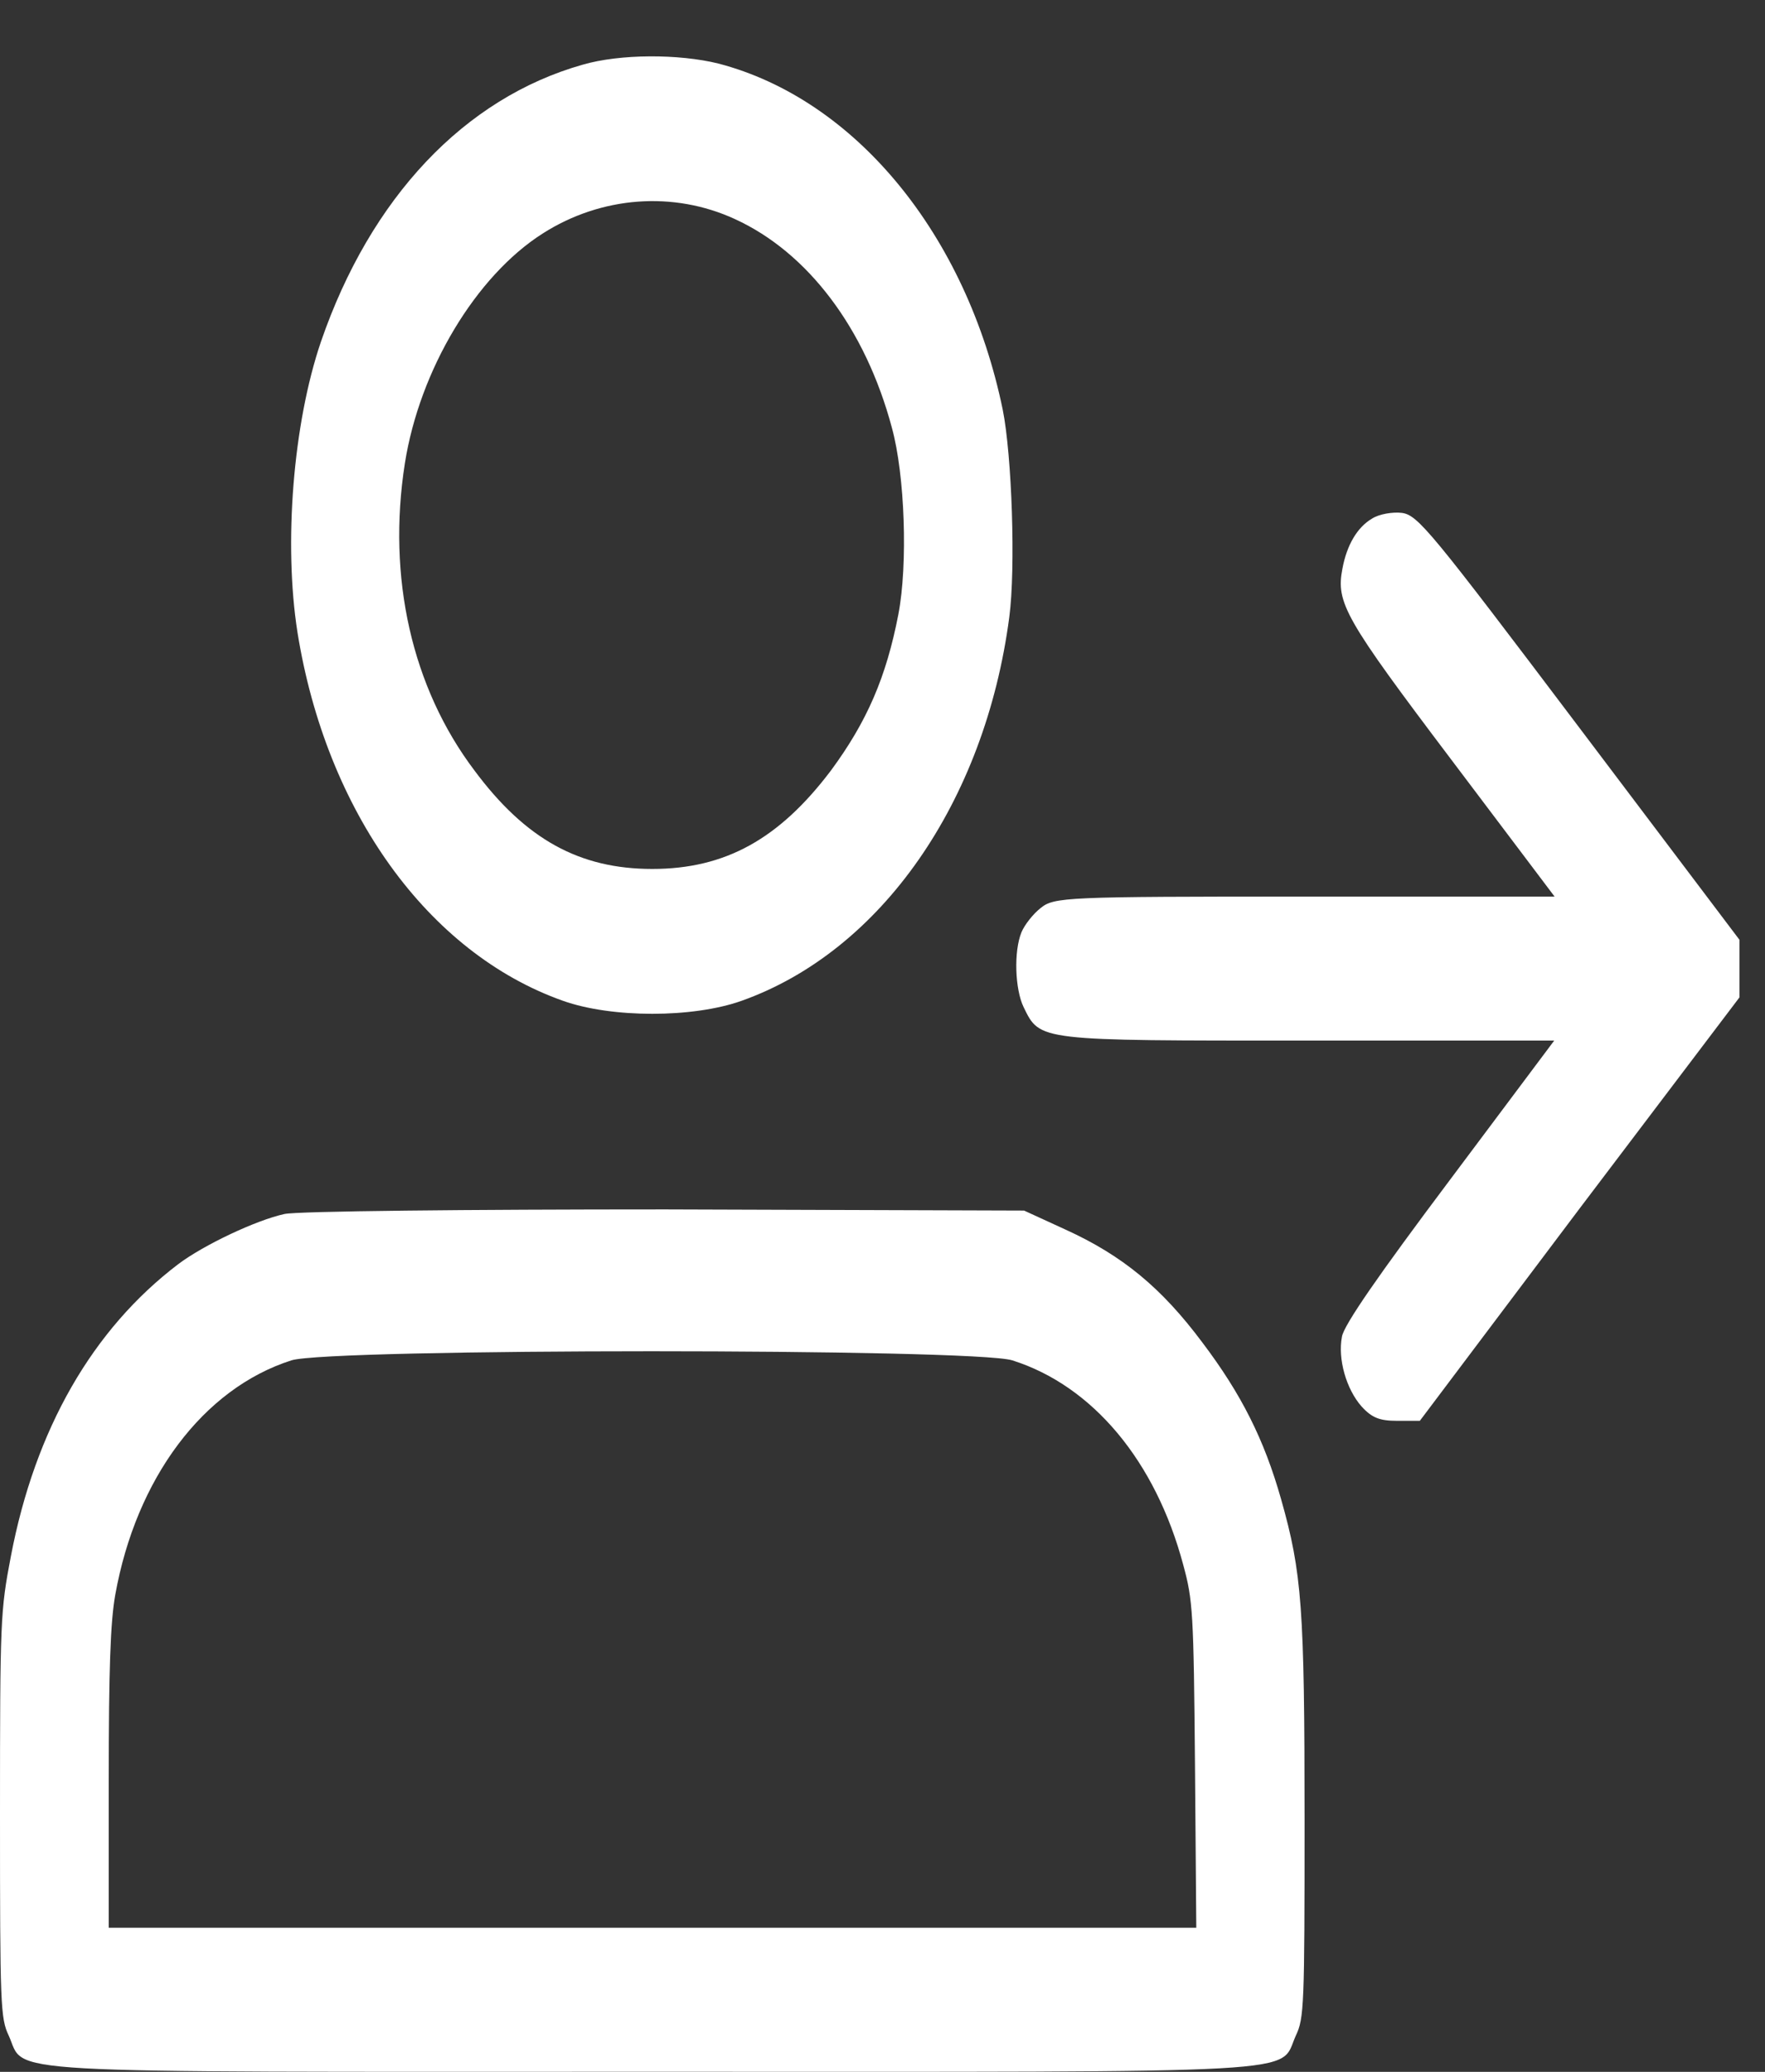 <svg width="23" height="27" viewBox="0 0 23 27" fill="none" xmlns="http://www.w3.org/2000/svg">
<rect x="0" y="0" width="23" height="27" fill="#333333" stroke="none"/>
<path d="M7.593 0.843C6.052 1.279 4.828 2.577 4.182 4.454C3.819 5.52 3.695 7.082 3.876 8.238C4.25 10.573 5.576 12.42 7.338 13.043C7.973 13.268 9.027 13.268 9.662 13.043C11.481 12.397 12.835 10.453 13.152 8.043C13.237 7.405 13.186 5.933 13.067 5.34C12.597 3.058 11.146 1.294 9.361 0.828C8.846 0.701 8.081 0.701 7.593 0.843ZM9.577 2.855C10.529 3.291 11.277 4.282 11.622 5.573C11.792 6.189 11.832 7.352 11.707 8.005C11.549 8.824 11.299 9.402 10.829 10.04C10.155 10.933 9.452 11.324 8.5 11.324C7.554 11.324 6.851 10.941 6.182 10.04C5.366 8.959 5.043 7.525 5.276 6.038C5.468 4.822 6.199 3.598 7.072 3.043C7.837 2.555 8.778 2.487 9.577 2.855Z" fill="white"/>
<path d="M17.878 6.759C17.686 6.872 17.55 7.104 17.493 7.412C17.408 7.855 17.521 8.058 18.91 9.897L20.258 11.684H17C13.872 11.684 13.736 11.691 13.56 11.834C13.464 11.909 13.351 12.052 13.311 12.149C13.209 12.397 13.226 12.893 13.339 13.125C13.555 13.568 13.515 13.561 17.034 13.561H20.253L18.893 15.378C17.969 16.609 17.51 17.27 17.487 17.42C17.431 17.712 17.544 18.103 17.742 18.328C17.878 18.478 17.98 18.516 18.207 18.516H18.502L20.581 15.753L22.667 12.998V12.622V12.247L20.581 9.484C18.643 6.917 18.479 6.714 18.269 6.684C18.15 6.669 17.969 6.699 17.878 6.759Z" fill="white"/>
<path d="M3.706 15.821C3.332 15.903 2.652 16.226 2.323 16.474C1.207 17.322 0.459 18.621 0.142 20.28C0.006 20.993 0 21.091 0 23.651C0 26.128 0.006 26.301 0.113 26.526C0.346 27.037 -0.266 26.999 8.5 26.999C17.266 26.999 16.654 27.037 16.887 26.526C16.994 26.301 17 26.136 17 23.719C17 20.948 16.966 20.498 16.694 19.537C16.473 18.756 16.173 18.163 15.668 17.495C15.136 16.782 14.626 16.361 13.883 16.023L13.345 15.776L8.67 15.761C6.097 15.761 3.865 15.783 3.706 15.821ZM13.192 17.728C14.235 18.058 15.056 19.034 15.419 20.393C15.544 20.851 15.555 21.008 15.572 22.998L15.589 25.122H8.506H1.417V23.186C1.417 21.752 1.439 21.136 1.502 20.783C1.774 19.267 2.646 18.096 3.797 17.728C4.284 17.57 12.693 17.57 13.192 17.728Z" fill="white"/>
</svg>
